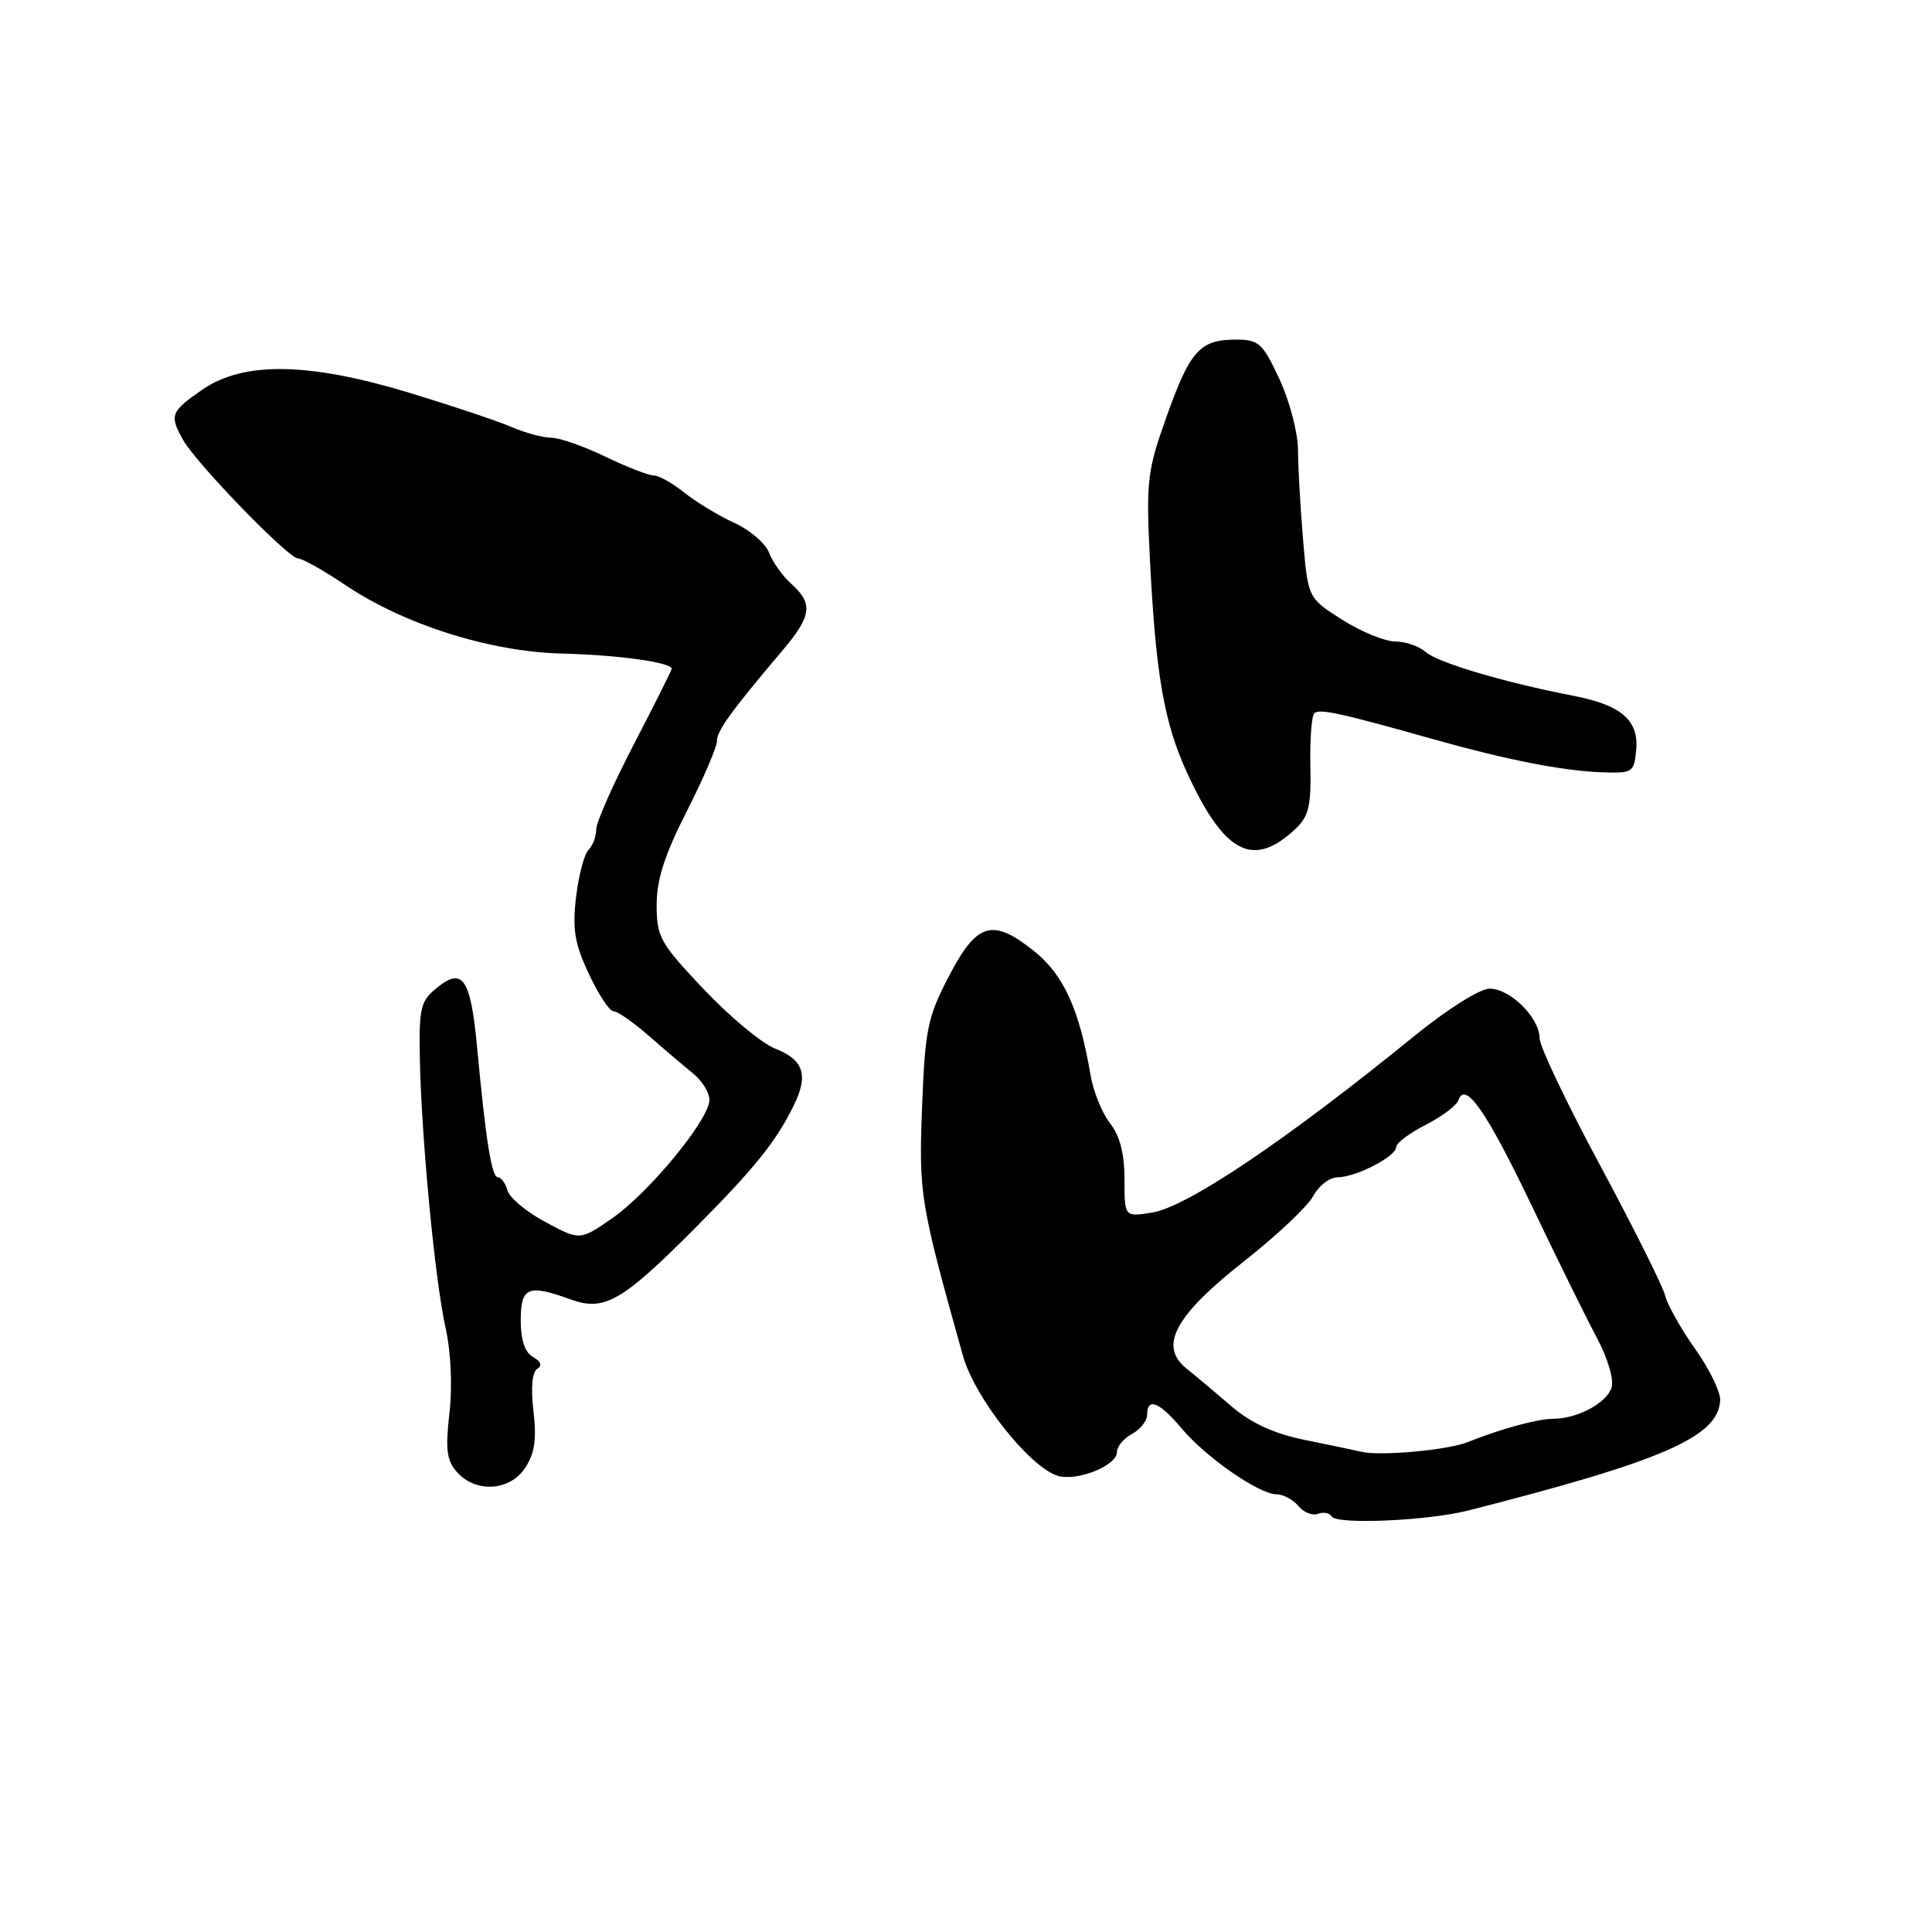 <?xml version="1.0" encoding="UTF-8" standalone="no"?>
<!DOCTYPE svg PUBLIC "-//W3C//DTD SVG 1.1//EN" "http://www.w3.org/Graphics/SVG/1.1/DTD/svg11.dtd" >
<svg xmlns="http://www.w3.org/2000/svg" xmlns:xlink="http://www.w3.org/1999/xlink" version="1.1" viewBox="0 0 256 256">
 <g >
 <path fill="currentColor"
d=" M 194.50 200.16 C 220.45 193.56 227.75 190.36 227.93 185.50 C 227.97 184.40 226.47 181.34 224.60 178.71 C 222.73 176.08 220.94 172.90 220.63 171.64 C 220.31 170.39 216.44 162.64 212.03 154.43 C 207.61 146.22 204.00 138.63 204.00 137.56 C 204.00 134.87 200.11 131.00 197.39 131.00 C 196.11 131.00 191.82 133.69 187.44 137.25 C 170.39 151.12 157.33 159.91 152.66 160.67 C 149.00 161.26 149.00 161.26 149.00 156.27 C 149.00 152.86 148.39 150.50 147.08 148.83 C 146.03 147.49 144.87 144.62 144.50 142.45 C 143.02 133.69 140.92 129.11 136.94 125.96 C 131.47 121.62 129.43 122.24 125.70 129.42 C 122.91 134.78 122.57 136.41 122.18 146.67 C 121.74 158.30 121.90 159.29 127.60 179.67 C 129.15 185.19 136.38 194.35 140.12 195.54 C 142.65 196.34 148.00 194.22 148.00 192.41 C 148.00 191.67 148.90 190.59 150.00 190.00 C 151.10 189.41 152.00 188.27 152.00 187.46 C 152.00 185.12 153.62 185.75 156.55 189.25 C 159.76 193.08 166.82 197.99 169.13 198.00 C 170.02 198.00 171.33 198.70 172.04 199.55 C 172.74 200.40 173.91 200.87 174.63 200.59 C 175.35 200.31 176.18 200.47 176.47 200.95 C 177.14 202.04 189.20 201.51 194.50 200.16 Z  M 69.61 194.47 C 70.85 192.58 71.12 190.68 70.69 187.00 C 70.32 183.92 70.51 181.80 71.18 181.39 C 71.88 180.96 71.68 180.40 70.63 179.81 C 69.55 179.21 69.00 177.56 69.00 174.95 C 69.00 170.53 69.96 170.13 75.64 172.19 C 80.07 173.79 82.41 172.45 91.93 162.90 C 99.97 154.82 102.79 151.33 105.17 146.50 C 107.16 142.45 106.51 140.44 102.70 138.94 C 100.94 138.25 96.69 134.72 93.26 131.09 C 87.48 124.99 87.01 124.16 87.01 119.93 C 87.00 116.58 88.06 113.28 91.00 107.50 C 93.20 103.17 95.00 98.99 95.00 98.20 C 95.00 96.83 96.80 94.33 103.75 86.11 C 107.55 81.60 107.76 80.00 104.89 77.40 C 103.72 76.36 102.38 74.49 101.91 73.24 C 101.43 72.00 99.35 70.21 97.27 69.27 C 95.20 68.32 92.23 66.52 90.67 65.27 C 89.12 64.02 87.29 63.00 86.61 63.00 C 85.93 63.00 83.04 61.87 80.19 60.50 C 77.34 59.12 74.12 58.00 73.04 58.00 C 71.95 58.00 69.59 57.36 67.78 56.58 C 65.98 55.80 59.94 53.78 54.36 52.08 C 40.90 47.99 32.27 47.85 26.80 51.64 C 22.61 54.54 22.43 55.01 24.24 58.26 C 25.96 61.36 38.21 74.00 39.49 74.00 C 40.06 74.00 42.86 75.57 45.71 77.49 C 53.53 82.76 64.93 86.37 74.50 86.60 C 81.95 86.79 89.00 87.77 89.00 88.62 C 89.00 88.82 86.75 93.31 84.00 98.60 C 81.25 103.89 79.00 108.97 79.00 109.91 C 79.00 110.84 78.54 112.06 77.97 112.63 C 77.41 113.19 76.67 116.01 76.33 118.88 C 75.83 123.12 76.14 125.04 78.03 129.05 C 79.30 131.77 80.77 134.00 81.30 134.00 C 81.83 134.00 83.93 135.46 85.97 137.25 C 88.01 139.04 90.66 141.28 91.84 142.24 C 93.03 143.20 94.00 144.77 94.00 145.74 C 94.00 148.32 86.01 158.04 81.10 161.44 C 76.85 164.38 76.85 164.38 72.29 161.94 C 69.78 160.60 67.51 158.71 67.25 157.75 C 66.98 156.79 66.41 156.00 65.98 156.00 C 65.15 156.00 64.39 151.28 63.22 138.80 C 62.37 129.66 61.32 128.11 57.91 130.87 C 55.73 132.63 55.51 133.53 55.63 140.16 C 55.82 150.59 57.62 169.55 59.03 175.89 C 59.75 179.12 59.96 183.68 59.55 187.24 C 59.00 192.12 59.19 193.55 60.59 195.10 C 63.10 197.87 67.59 197.56 69.61 194.47 Z  M 171.63 109.86 C 173.41 108.20 173.75 106.82 173.63 101.52 C 173.56 98.03 173.79 94.87 174.15 94.51 C 174.80 93.86 177.66 94.49 190.00 97.97 C 199.47 100.64 206.89 102.11 212.00 102.32 C 216.33 102.49 216.51 102.39 216.80 99.45 C 217.19 95.46 214.86 93.43 208.50 92.20 C 199.32 90.42 190.52 87.81 188.92 86.40 C 188.05 85.63 186.23 85.00 184.87 85.00 C 183.51 85.00 180.35 83.70 177.85 82.12 C 173.31 79.24 173.31 79.24 172.66 71.47 C 172.30 67.20 172.00 61.85 171.99 59.60 C 171.98 57.34 170.88 53.14 169.54 50.25 C 167.30 45.45 166.81 45.00 163.74 45.00 C 159.00 45.00 157.68 46.47 154.57 55.22 C 152.03 62.34 151.86 63.76 152.35 73.72 C 153.13 89.40 154.23 95.76 157.34 102.50 C 162.26 113.14 166.04 115.08 171.63 109.86 Z  M 180.50 192.39 C 179.40 192.14 175.90 191.41 172.71 190.76 C 168.79 189.95 165.73 188.54 163.21 186.37 C 161.17 184.61 158.47 182.34 157.21 181.33 C 153.50 178.36 155.67 174.33 164.91 167.07 C 169.18 163.71 173.28 159.84 174.01 158.48 C 174.74 157.12 176.18 156.00 177.22 156.00 C 179.64 156.00 185.00 153.24 185.00 151.99 C 185.00 151.47 186.76 150.14 188.91 149.05 C 191.06 147.95 193.01 146.48 193.25 145.78 C 194.13 143.15 197.00 147.29 203.01 159.86 C 206.33 166.81 210.19 174.64 211.59 177.26 C 213.03 179.96 213.88 182.82 213.54 183.86 C 212.89 185.92 208.99 188.00 205.77 188.00 C 203.74 188.00 198.80 189.35 194.50 191.08 C 191.90 192.13 183.07 192.95 180.50 192.39 Z "/>
</g>
</svg>
